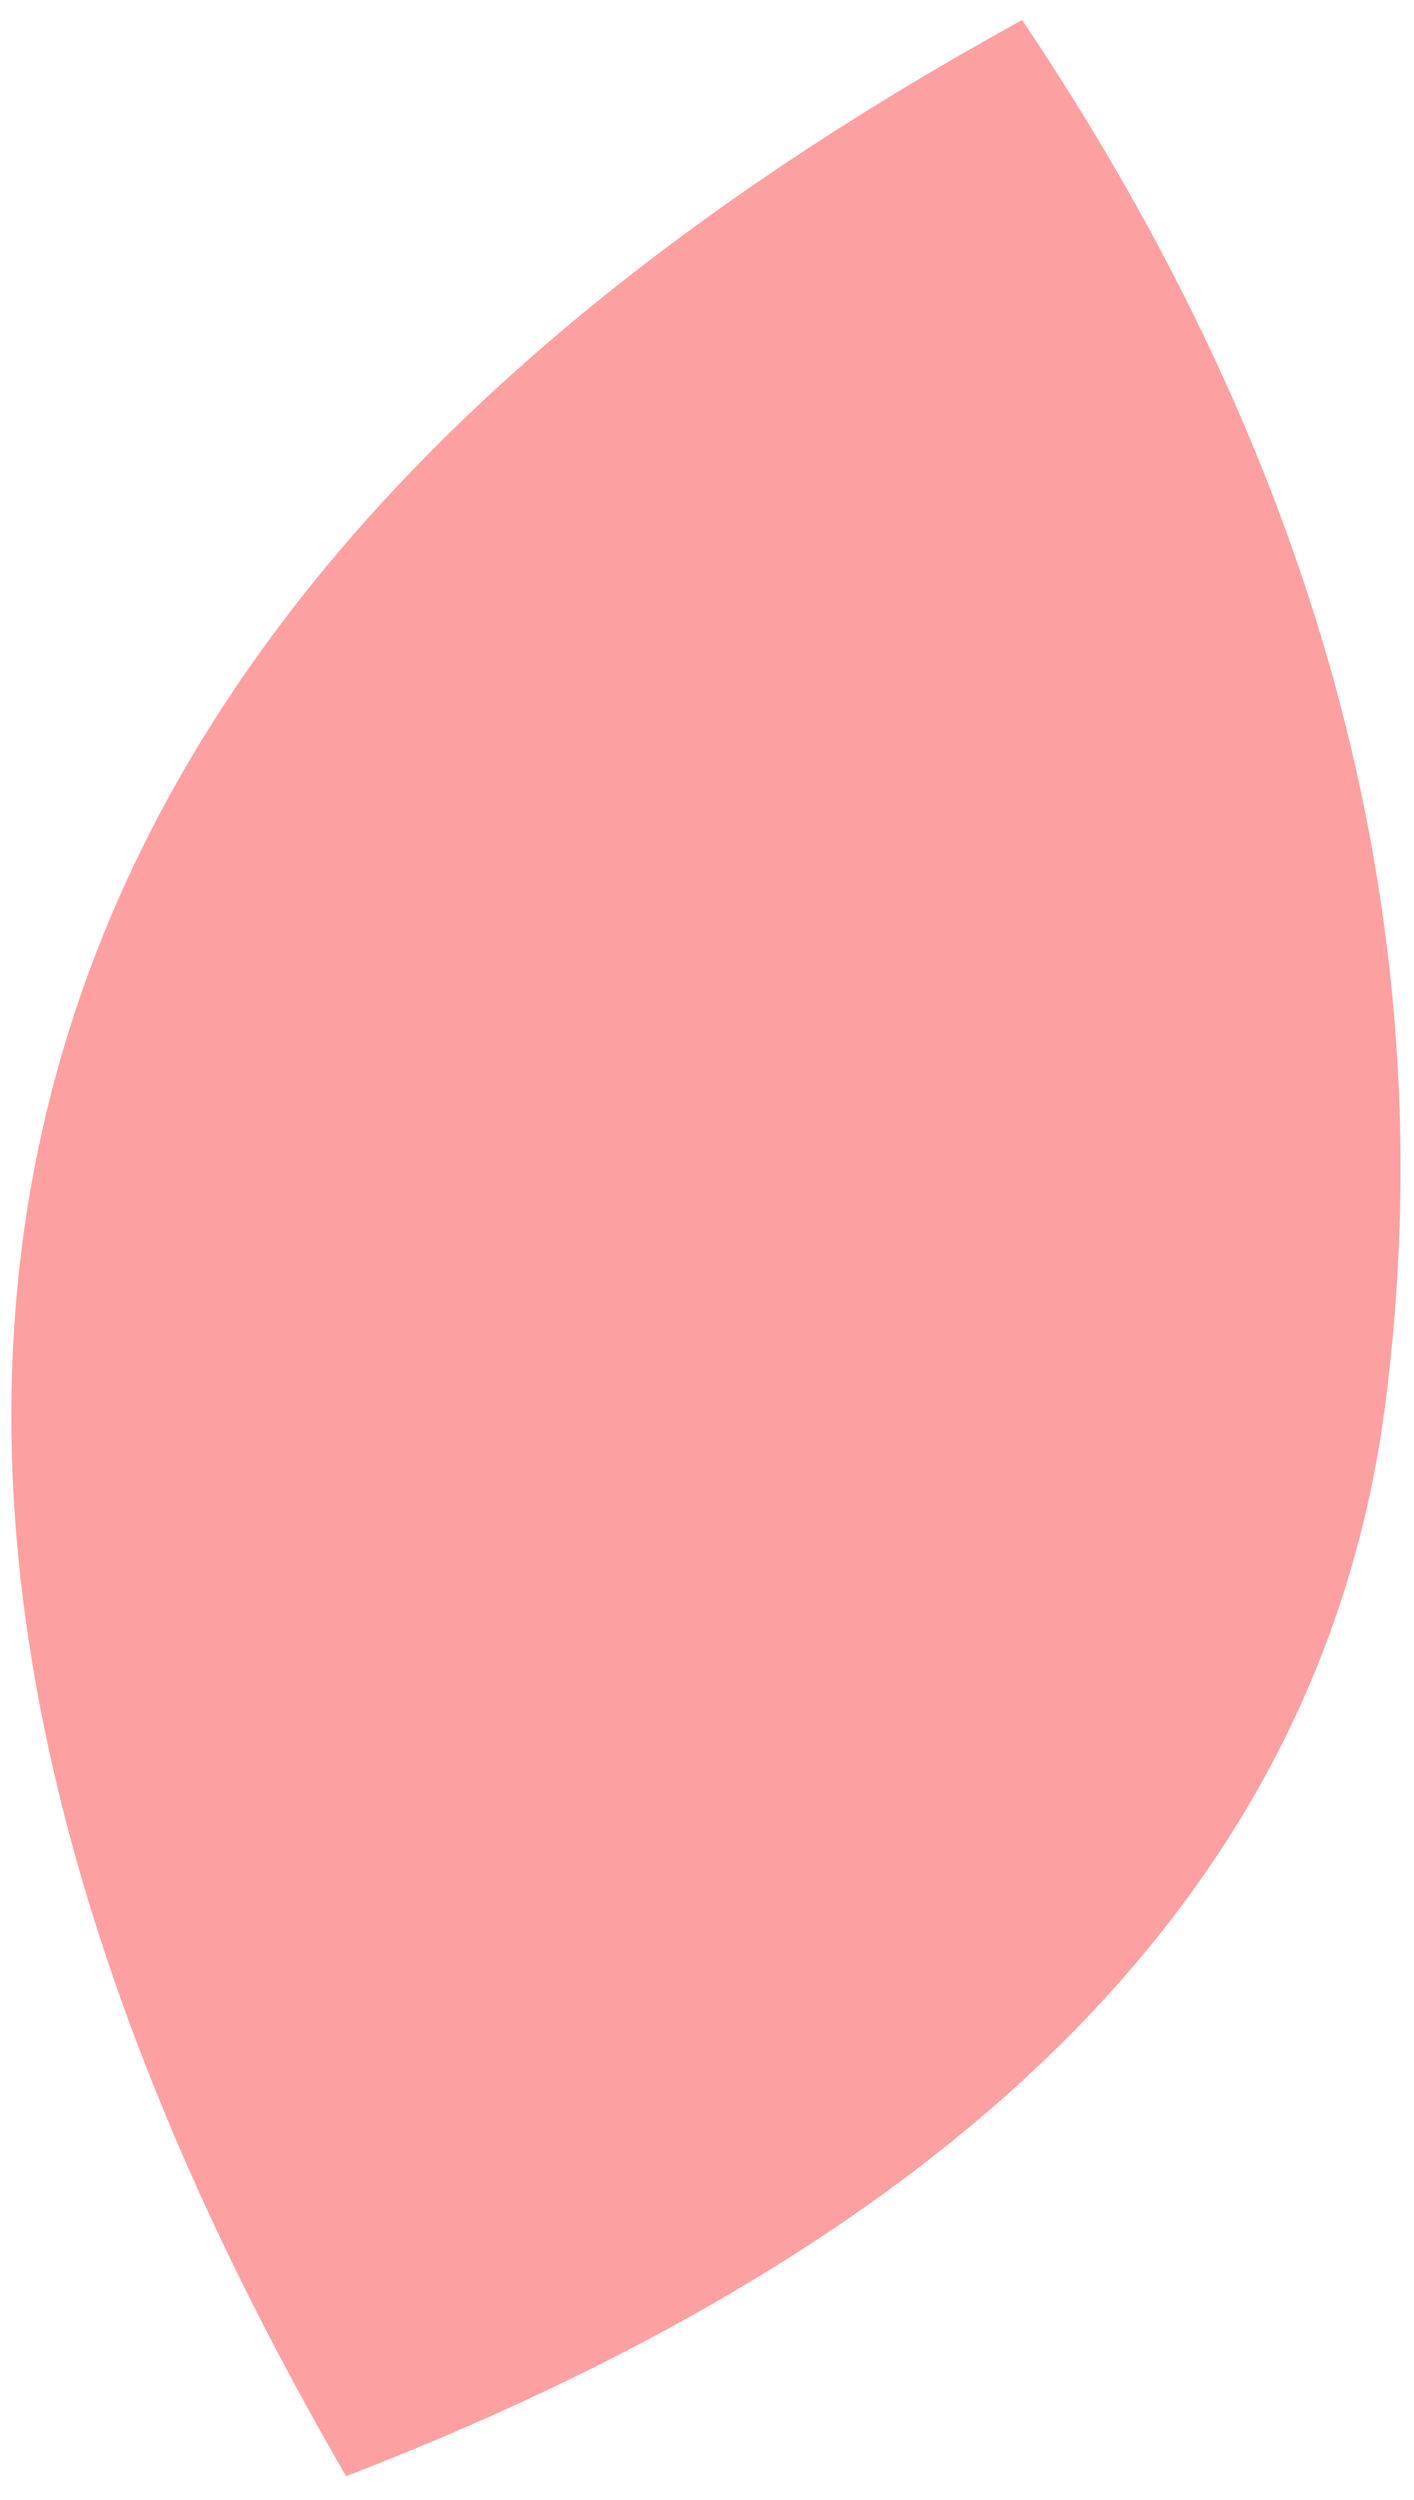 ﻿<?xml version="1.0" encoding="utf-8"?>
<svg version="1.1" xmlns:xlink="http://www.w3.org/1999/xlink" width="30px" height="53px" xmlns="http://www.w3.org/2000/svg">
  <g transform="matrix(1 0 0 1 -309 -276 )">
    <path d="M 29.397 29.724  C 28.121 39.72  20.77 47.312  7.343 52.5  C -5.62 30.157  -0.839 12.799  21.686 0.425  C 28.103 9.962  30.674 19.729  29.397 29.724  Z " fill-rule="nonzero" fill="#fda0a2" stroke="none" transform="matrix(1 0 0 1 309 276 )" />
  </g>
</svg>